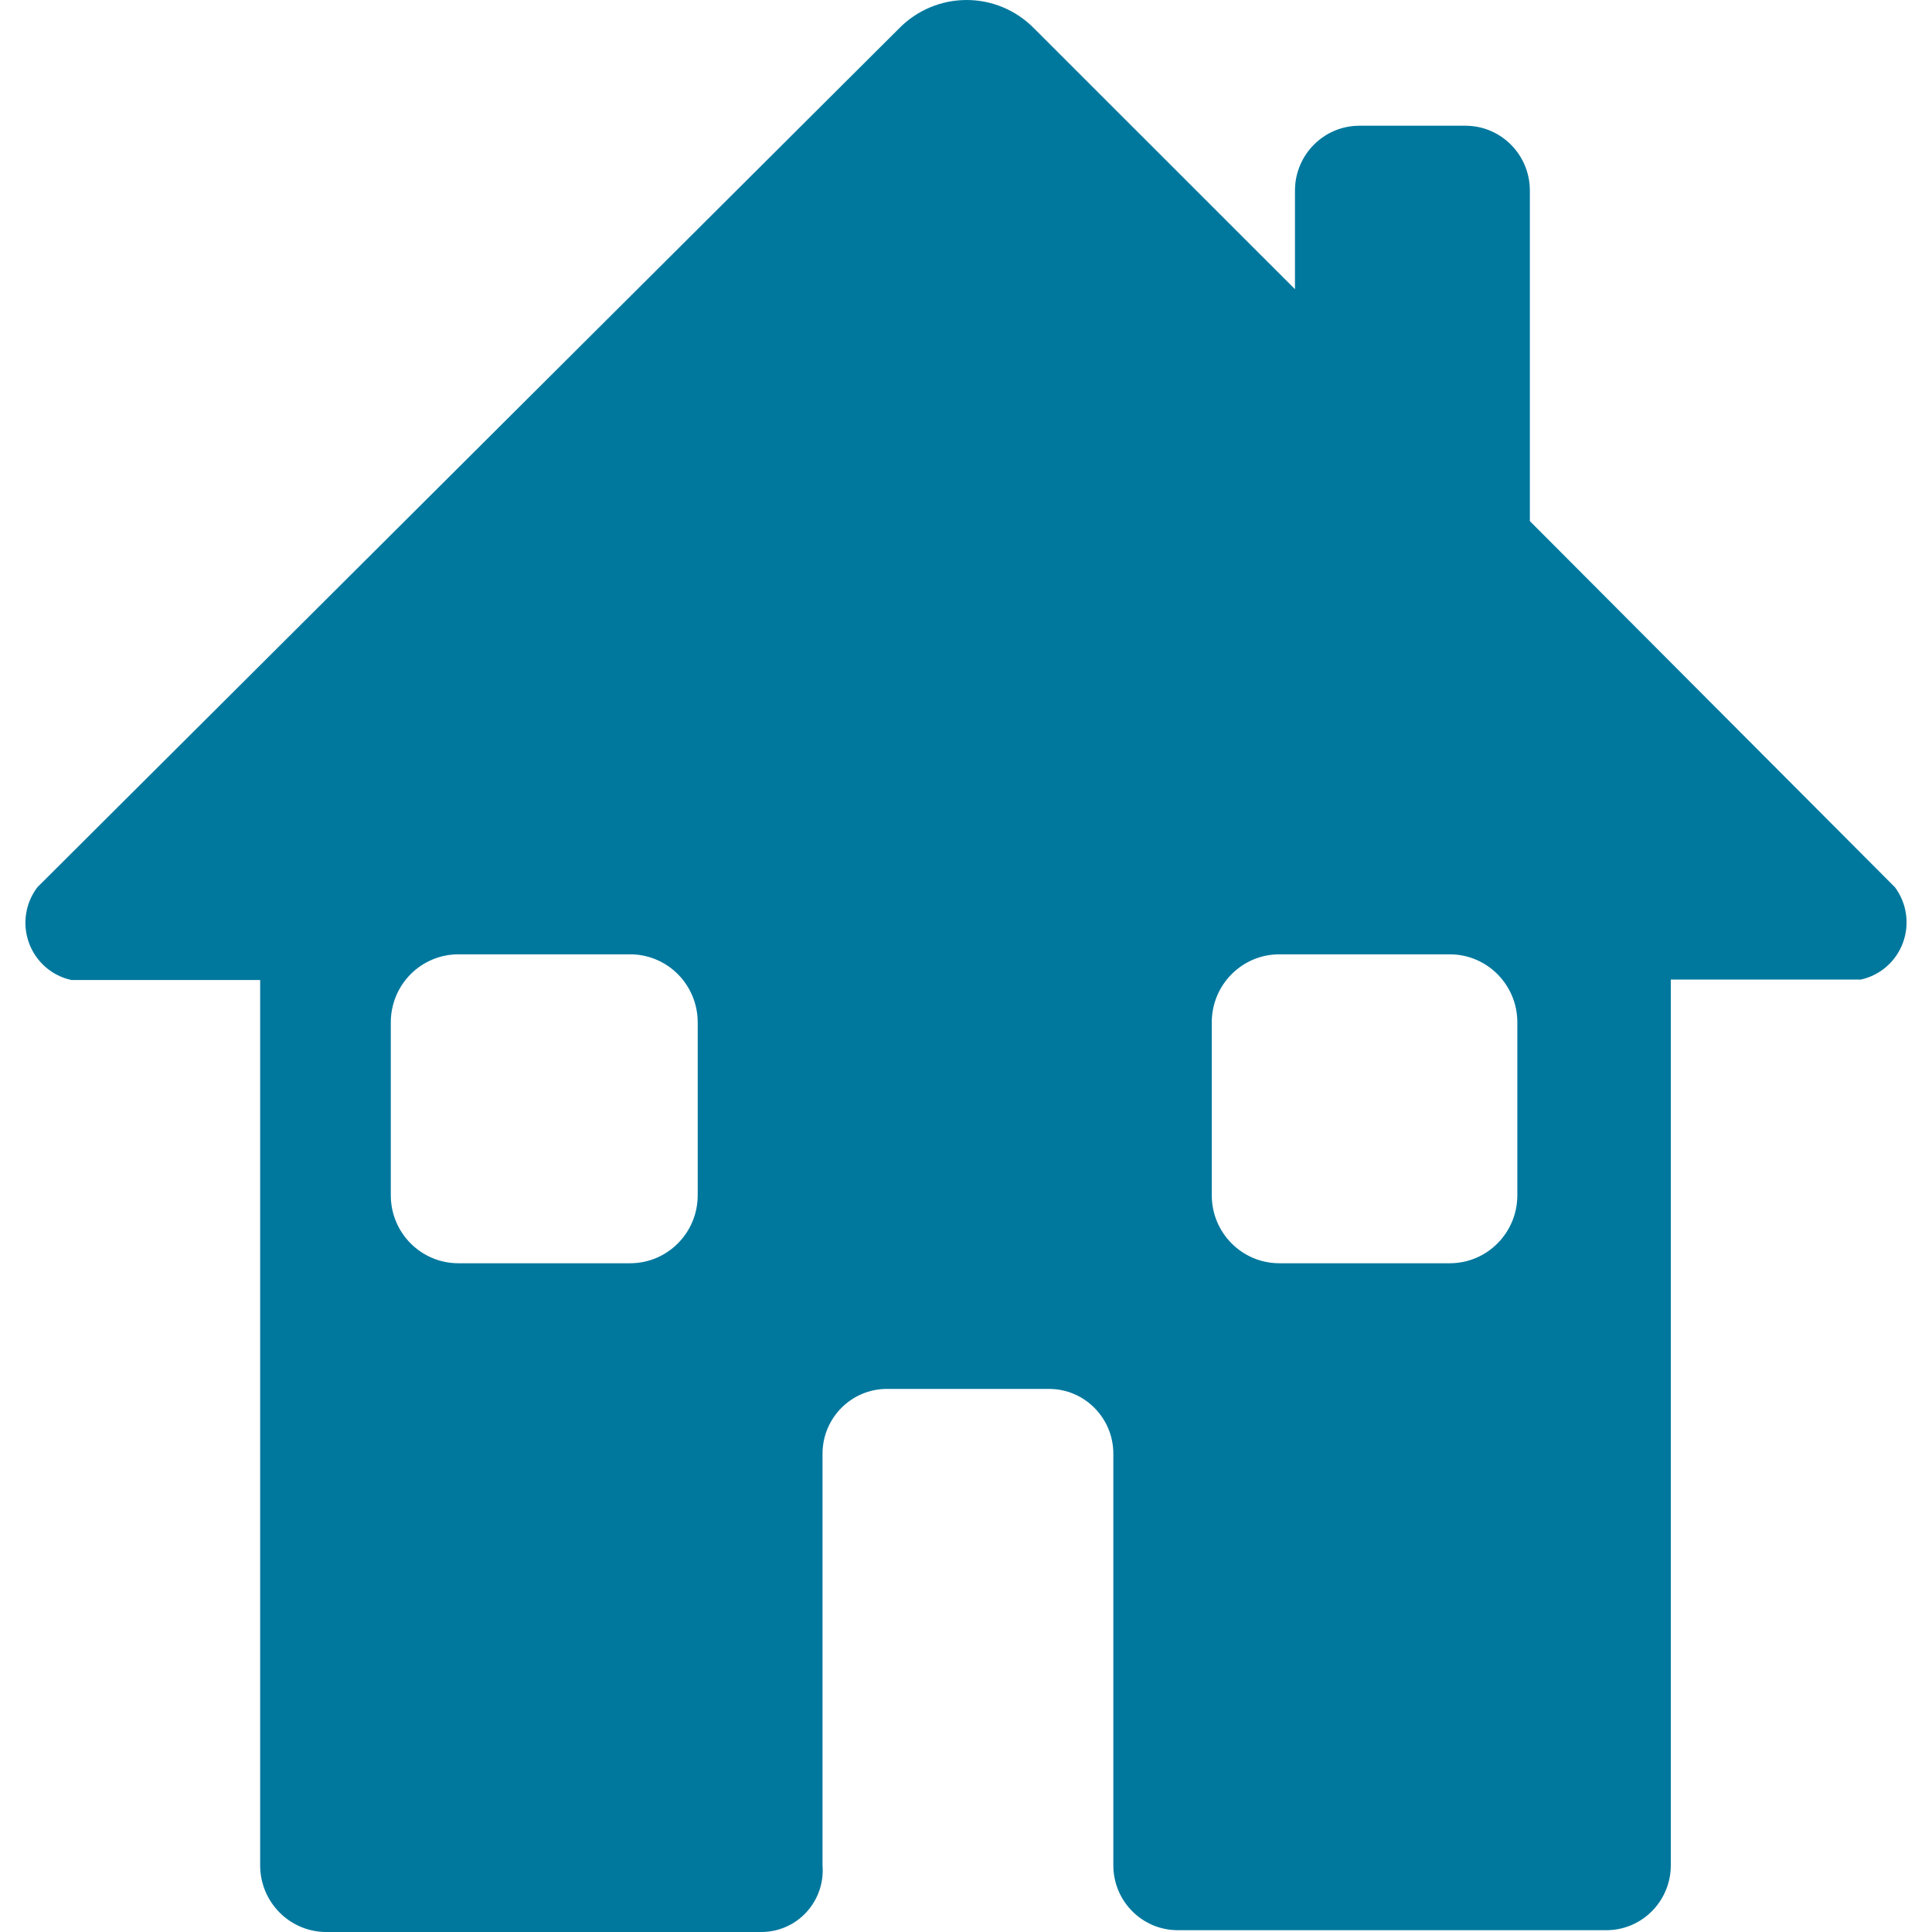 <svg xmlns="http://www.w3.org/2000/svg" xmlns:xlink="http://www.w3.org/1999/xlink" viewBox="0 0 76 76"><defs><path id="icon-positive-home-a" d="M74.542,34.902 L60.181,20.499 L60.181,7.497 C60.181,6.088 59.046,4.946 57.647,4.946 L53.475,4.946 C52.076,4.946 50.941,6.088 50.941,7.497 L50.941,11.376 L40.663,1.102 C39.963,0.396 39.014,0 38.023,0 C37.033,0 36.083,0.396 35.383,1.102 L1.47,34.902 C0.994,35.528 0.87,36.356 1.141,37.096 C1.413,37.836 2.041,38.385 2.807,38.551 L10.234,38.551 L10.234,73.378 C10.234,74.806 11.368,75.971 12.786,76 L29.945,76 C30.62,76.002 31.264,75.72 31.722,75.222 C32.181,74.723 32.411,74.055 32.356,73.378 L32.356,57.187 C32.356,55.778 33.491,54.636 34.891,54.636 L41.262,54.636 C42.661,54.636 43.796,55.778 43.796,57.187 L43.796,73.378 C43.796,74.787 44.931,75.929 46.33,75.929 L63.173,75.929 C63.848,75.934 64.497,75.667 64.976,75.188 C65.455,74.709 65.725,74.058 65.725,73.378 L65.725,38.533 L73.204,38.533 C73.964,38.365 74.587,37.819 74.857,37.085 C75.128,36.35 75.009,35.528 74.542,34.902 L74.542,34.902 Z M27.446,47.019 C27.446,48.496 26.256,49.693 24.789,49.693 L18.031,49.693 C16.563,49.693 15.373,48.496 15.373,47.019 L15.373,40.216 C15.373,39.507 15.653,38.826 16.151,38.325 C16.65,37.823 17.326,37.541 18.031,37.541 L24.736,37.541 C25.45,37.527 26.139,37.802 26.649,38.305 C27.159,38.809 27.446,39.497 27.446,40.216 L27.446,47.019 Z M59.688,47.019 C59.688,48.496 58.498,49.693 57.031,49.693 L50.325,49.693 C48.858,49.693 47.668,48.496 47.668,47.019 L47.668,40.216 C47.668,38.739 48.858,37.541 50.325,37.541 L57.031,37.541 C58.498,37.541 59.688,38.739 59.688,40.216 L59.688,47.019 Z"/></defs><use fill="#00789E" xlink:href="#icon-positive-home-a"/></svg>